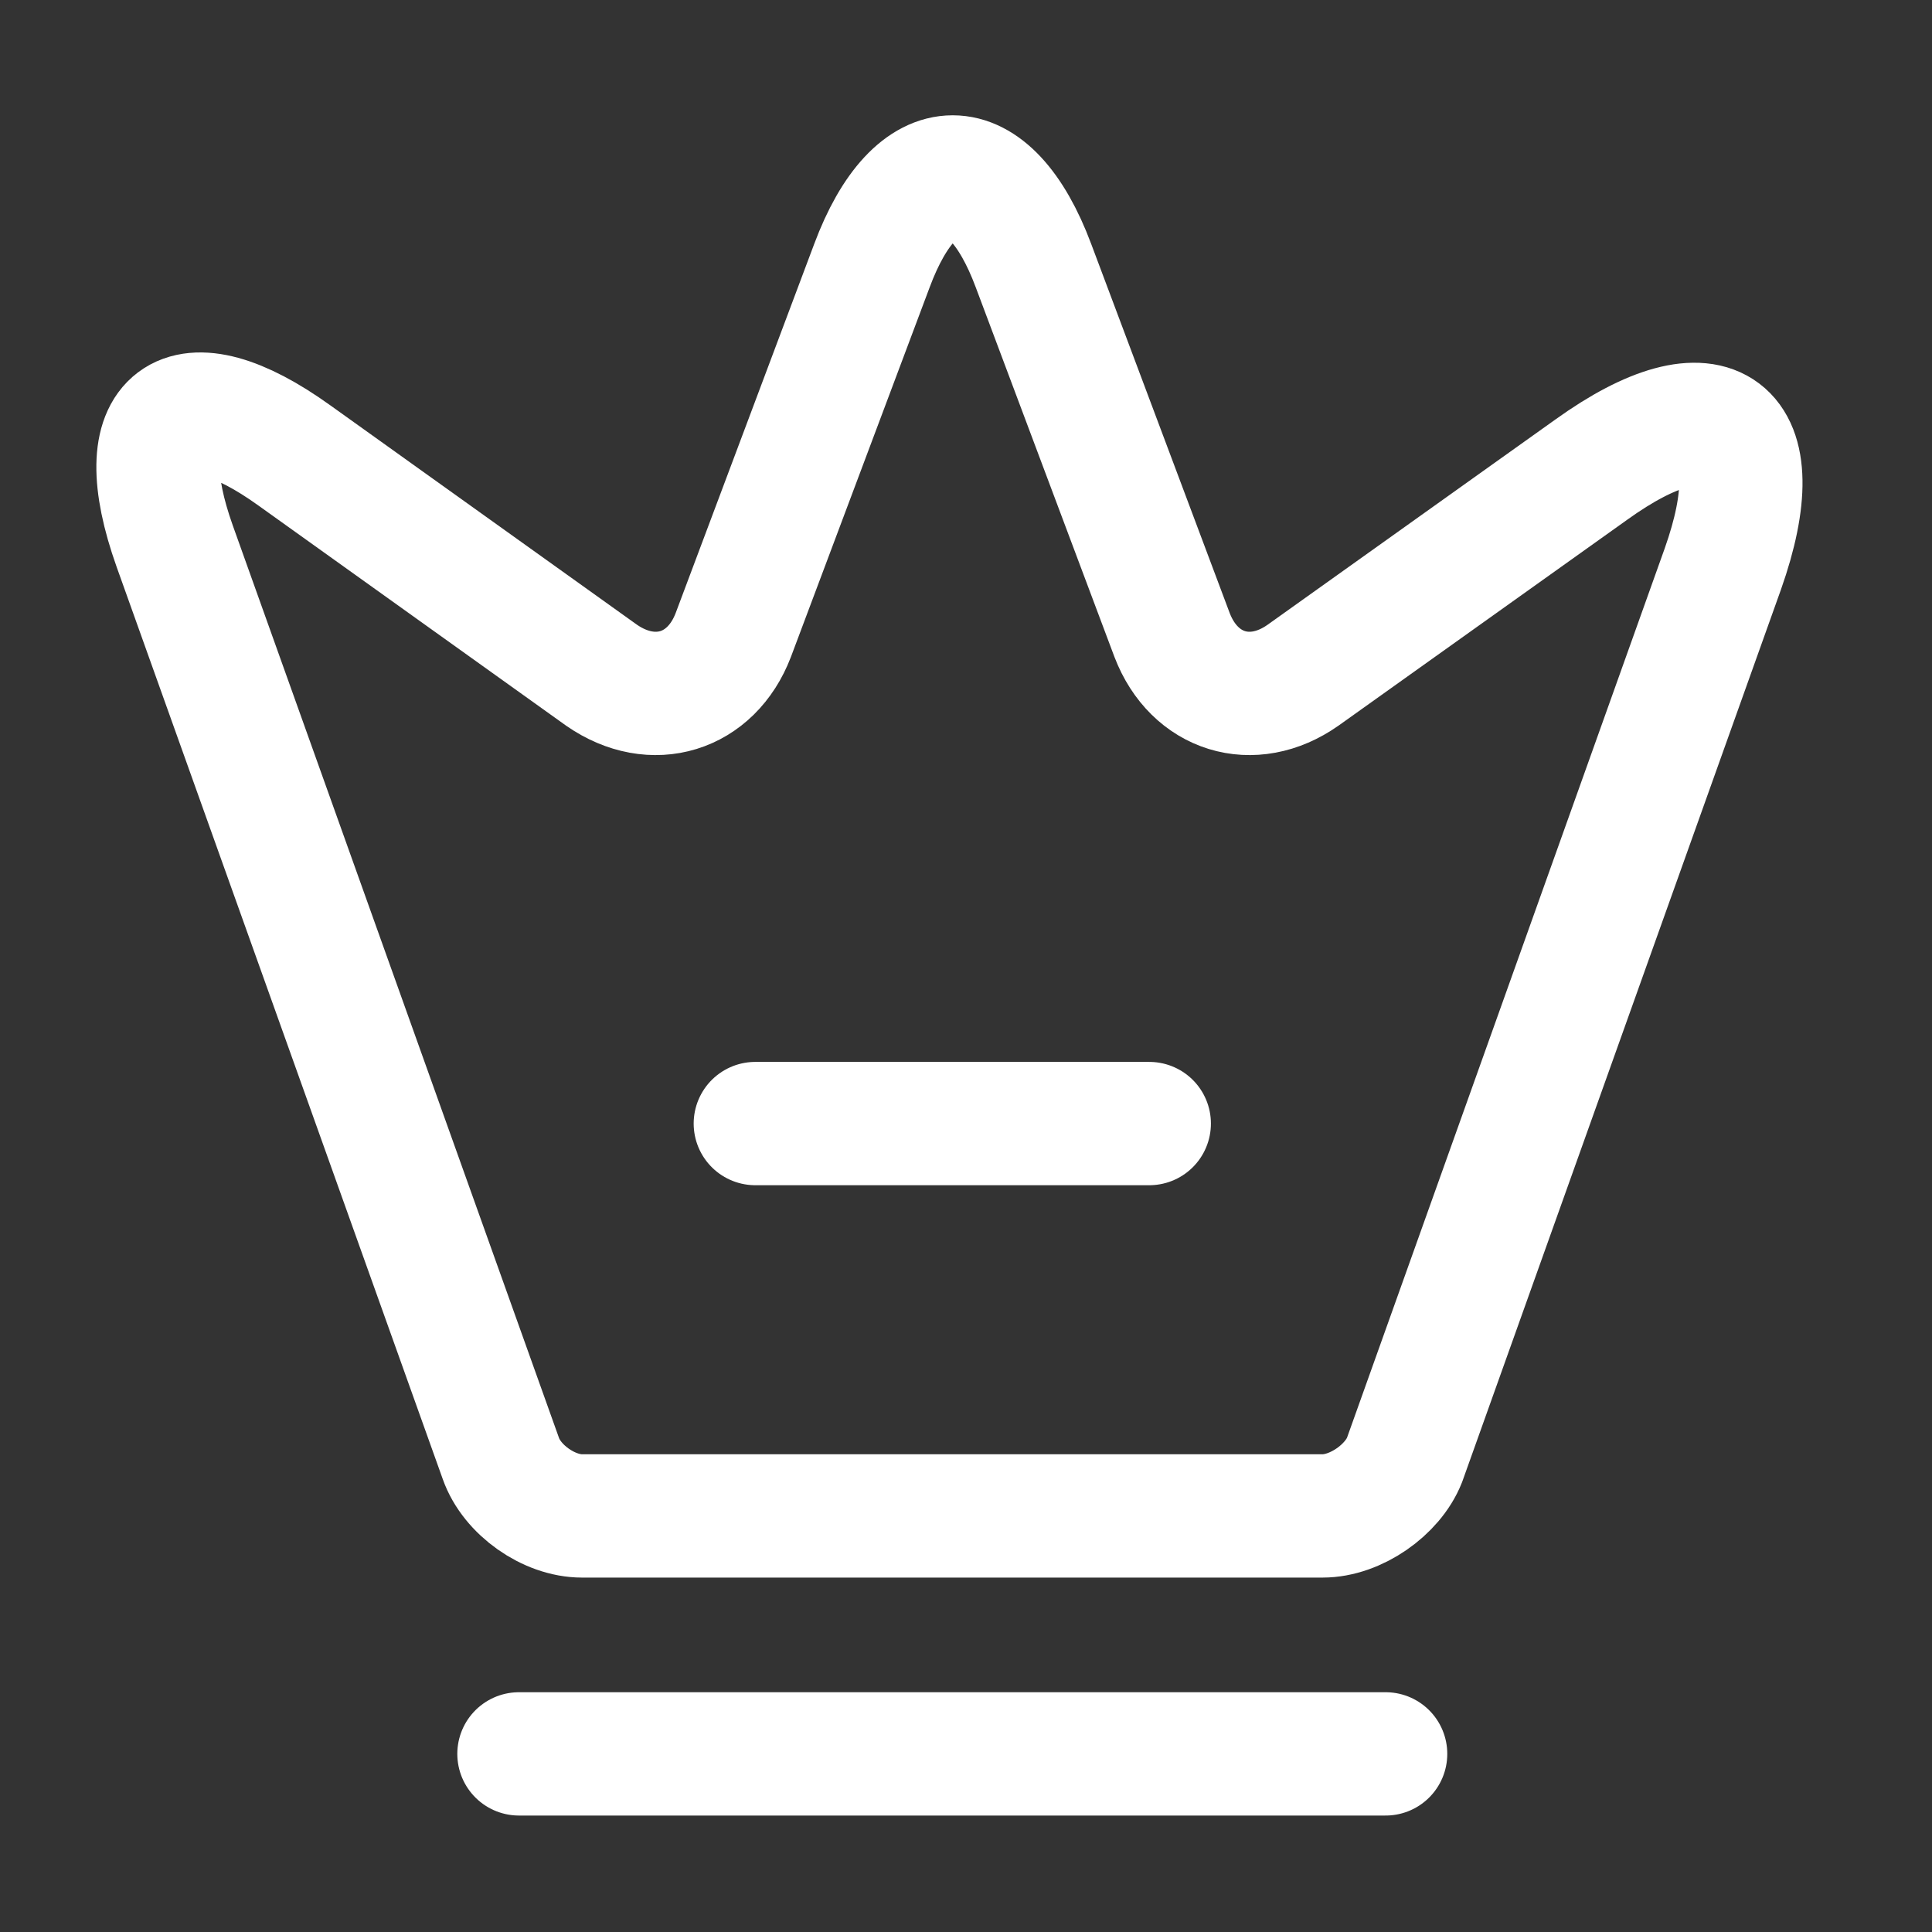 <svg width="47" height="47" viewBox="0 0 47 47" fill="none" xmlns="http://www.w3.org/2000/svg">
<rect x="0" y="0" width="47" height="47" fill="#333333" stroke="none"/>
<path d="M32.175 36.878H14.158C13.353 36.878 12.453 36.246 12.184 35.479L4.249 13.284C3.118 10.103 4.441 9.125 7.162 11.08L14.637 16.428C15.883 17.29 17.302 16.849 17.838 15.45L21.212 6.461C22.285 3.586 24.067 3.586 25.141 6.461L28.514 15.45C29.051 16.849 30.469 17.29 31.696 16.428L38.711 11.425C41.701 9.278 43.138 10.371 41.912 13.84L34.168 35.518C33.881 36.246 32.98 36.878 32.175 36.878Z" stroke="white" stroke-width="3" stroke-linecap="round" stroke-linejoin="round"/>
<path d="M12.625 42.667H33.708" stroke="white" stroke-width="3" stroke-linecap="round" stroke-linejoin="round"/>
<path d="M18.375 27.333H27.958" stroke="white" stroke-width="3" stroke-linecap="round" stroke-linejoin="round"/>
</svg>
